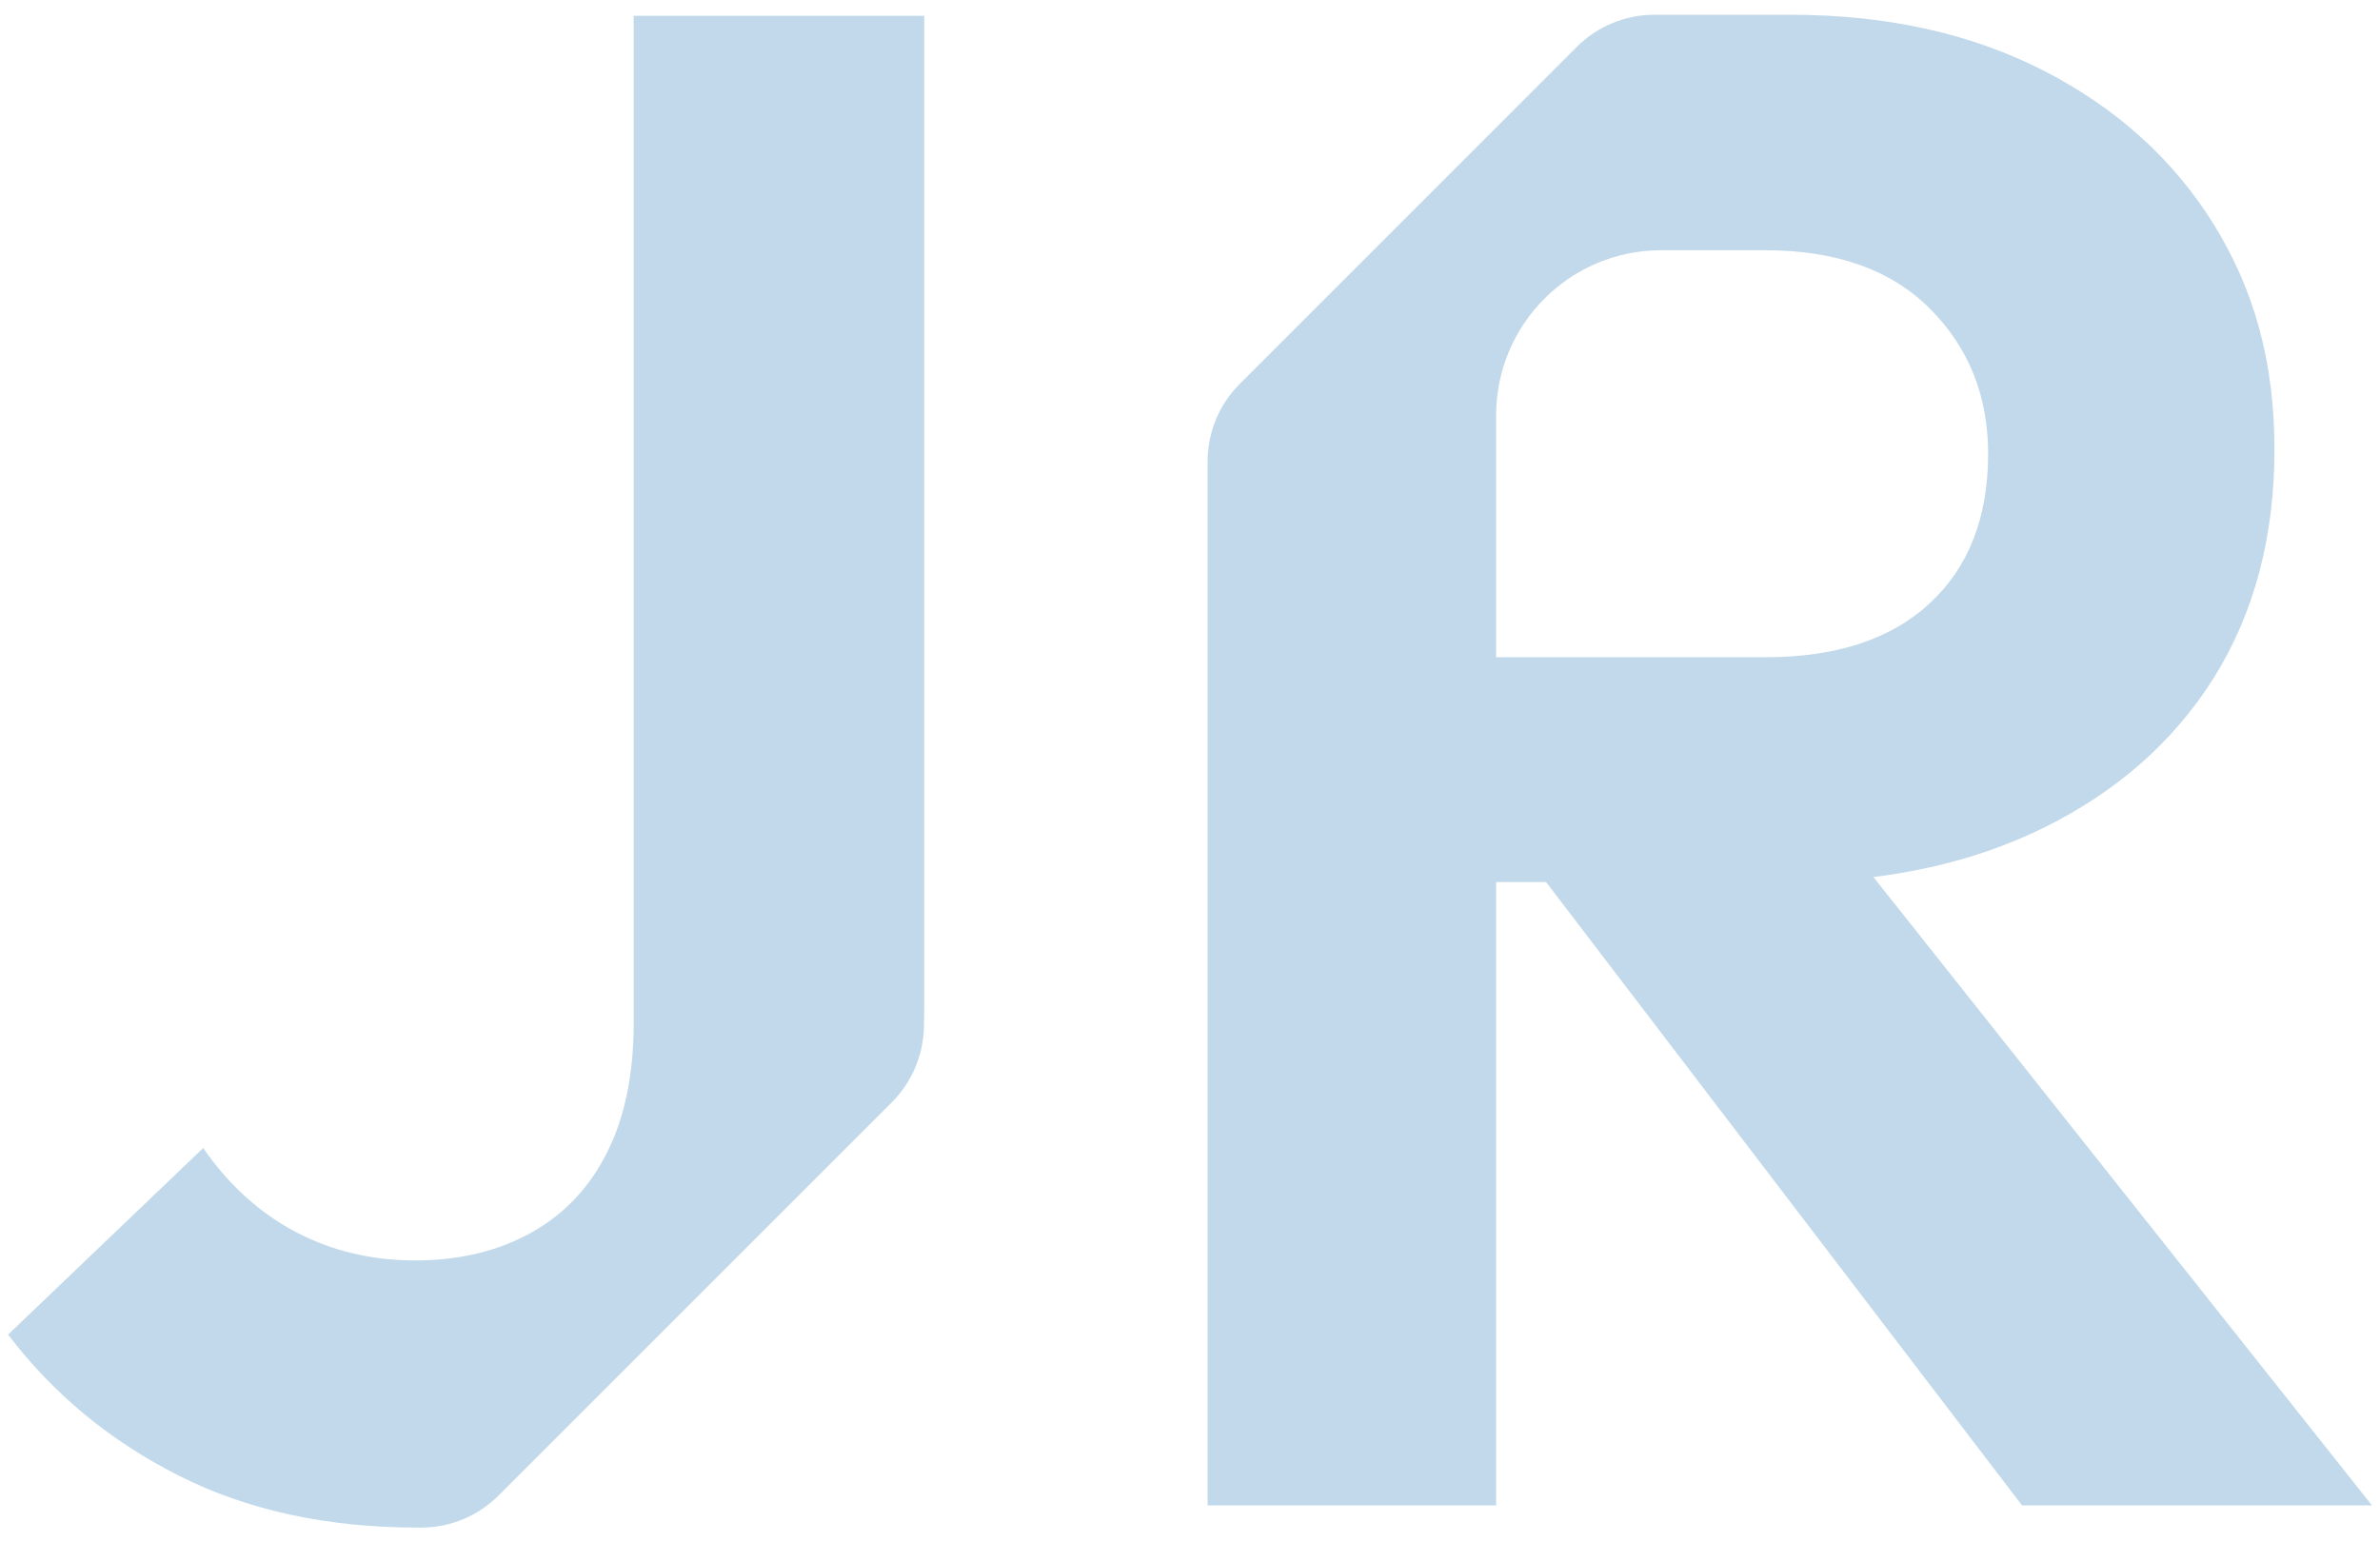 <?xml version="1.0" encoding="UTF-8"?>
<svg id="Layer_1" data-name="Layer 1" xmlns="http://www.w3.org/2000/svg" viewBox="0 0 1080 700">
  <defs>
    <style>
      .cls-1 {
        fill: #c1d9ea;
        stroke-width: 0px;
      }
    </style>
  </defs>
  <path class="cls-1" d="M287.56,7.16v457.1c0,23.1-4,42.68-12.04,58.72-8.03,16.04-19.57,28.23-34.64,36.56-15.07,8.33-32.56,12.51-52.45,12.51s-38-4.33-54.37-12.98c-16.34-8.68-30.32-21.34-41.86-38.03L3.66,605.72c20.54,26.96,46.36,48.3,77.47,63.99,31.11,15.72,67.2,23.58,108.26,23.58.72,0,1.43,0,2.14,0,13.04-.08,25.51-5.36,34.73-14.58l178.43-178.43c9.01-9.01,14.21-21.12,14.56-33.85.09-3.25.14-6.54.14-9.85V7.16h-131.84Z"/>
  <path class="cls-1" d="M850.12,398.04c28.3-3.53,53.92-10.92,77.05-22.26,33.33-16.39,59.19-39.15,77.5-68.29,18.23-29.25,27.43-63.72,27.43-103.49s-9.2-72.47-27.43-101.99c-18.3-29.52-43.95-52.78-77-69.79-33.03-16.96-71.38-25.52-115.03-25.52h-61.94c-13.19,0-25.85,5.24-35.17,14.57l-152.97,152.99c-9.33,9.33-14.57,21.98-14.57,35.17v473.78h130.92v-282.88h22.68l215.95,282.88h158.8l-226.22-285.17ZM678.91,298.29v-109.78c0-41.38,33.55-74.94,74.91-74.94h47.33c32.01,0,56.88,8.83,74.54,26.44,17.66,17.66,26.49,39.64,26.49,65.93,0,28.85-8.83,51.48-26.49,67.85-17.66,16.39-42.53,24.5-74.54,24.5h-122.24Z"/>
</svg>